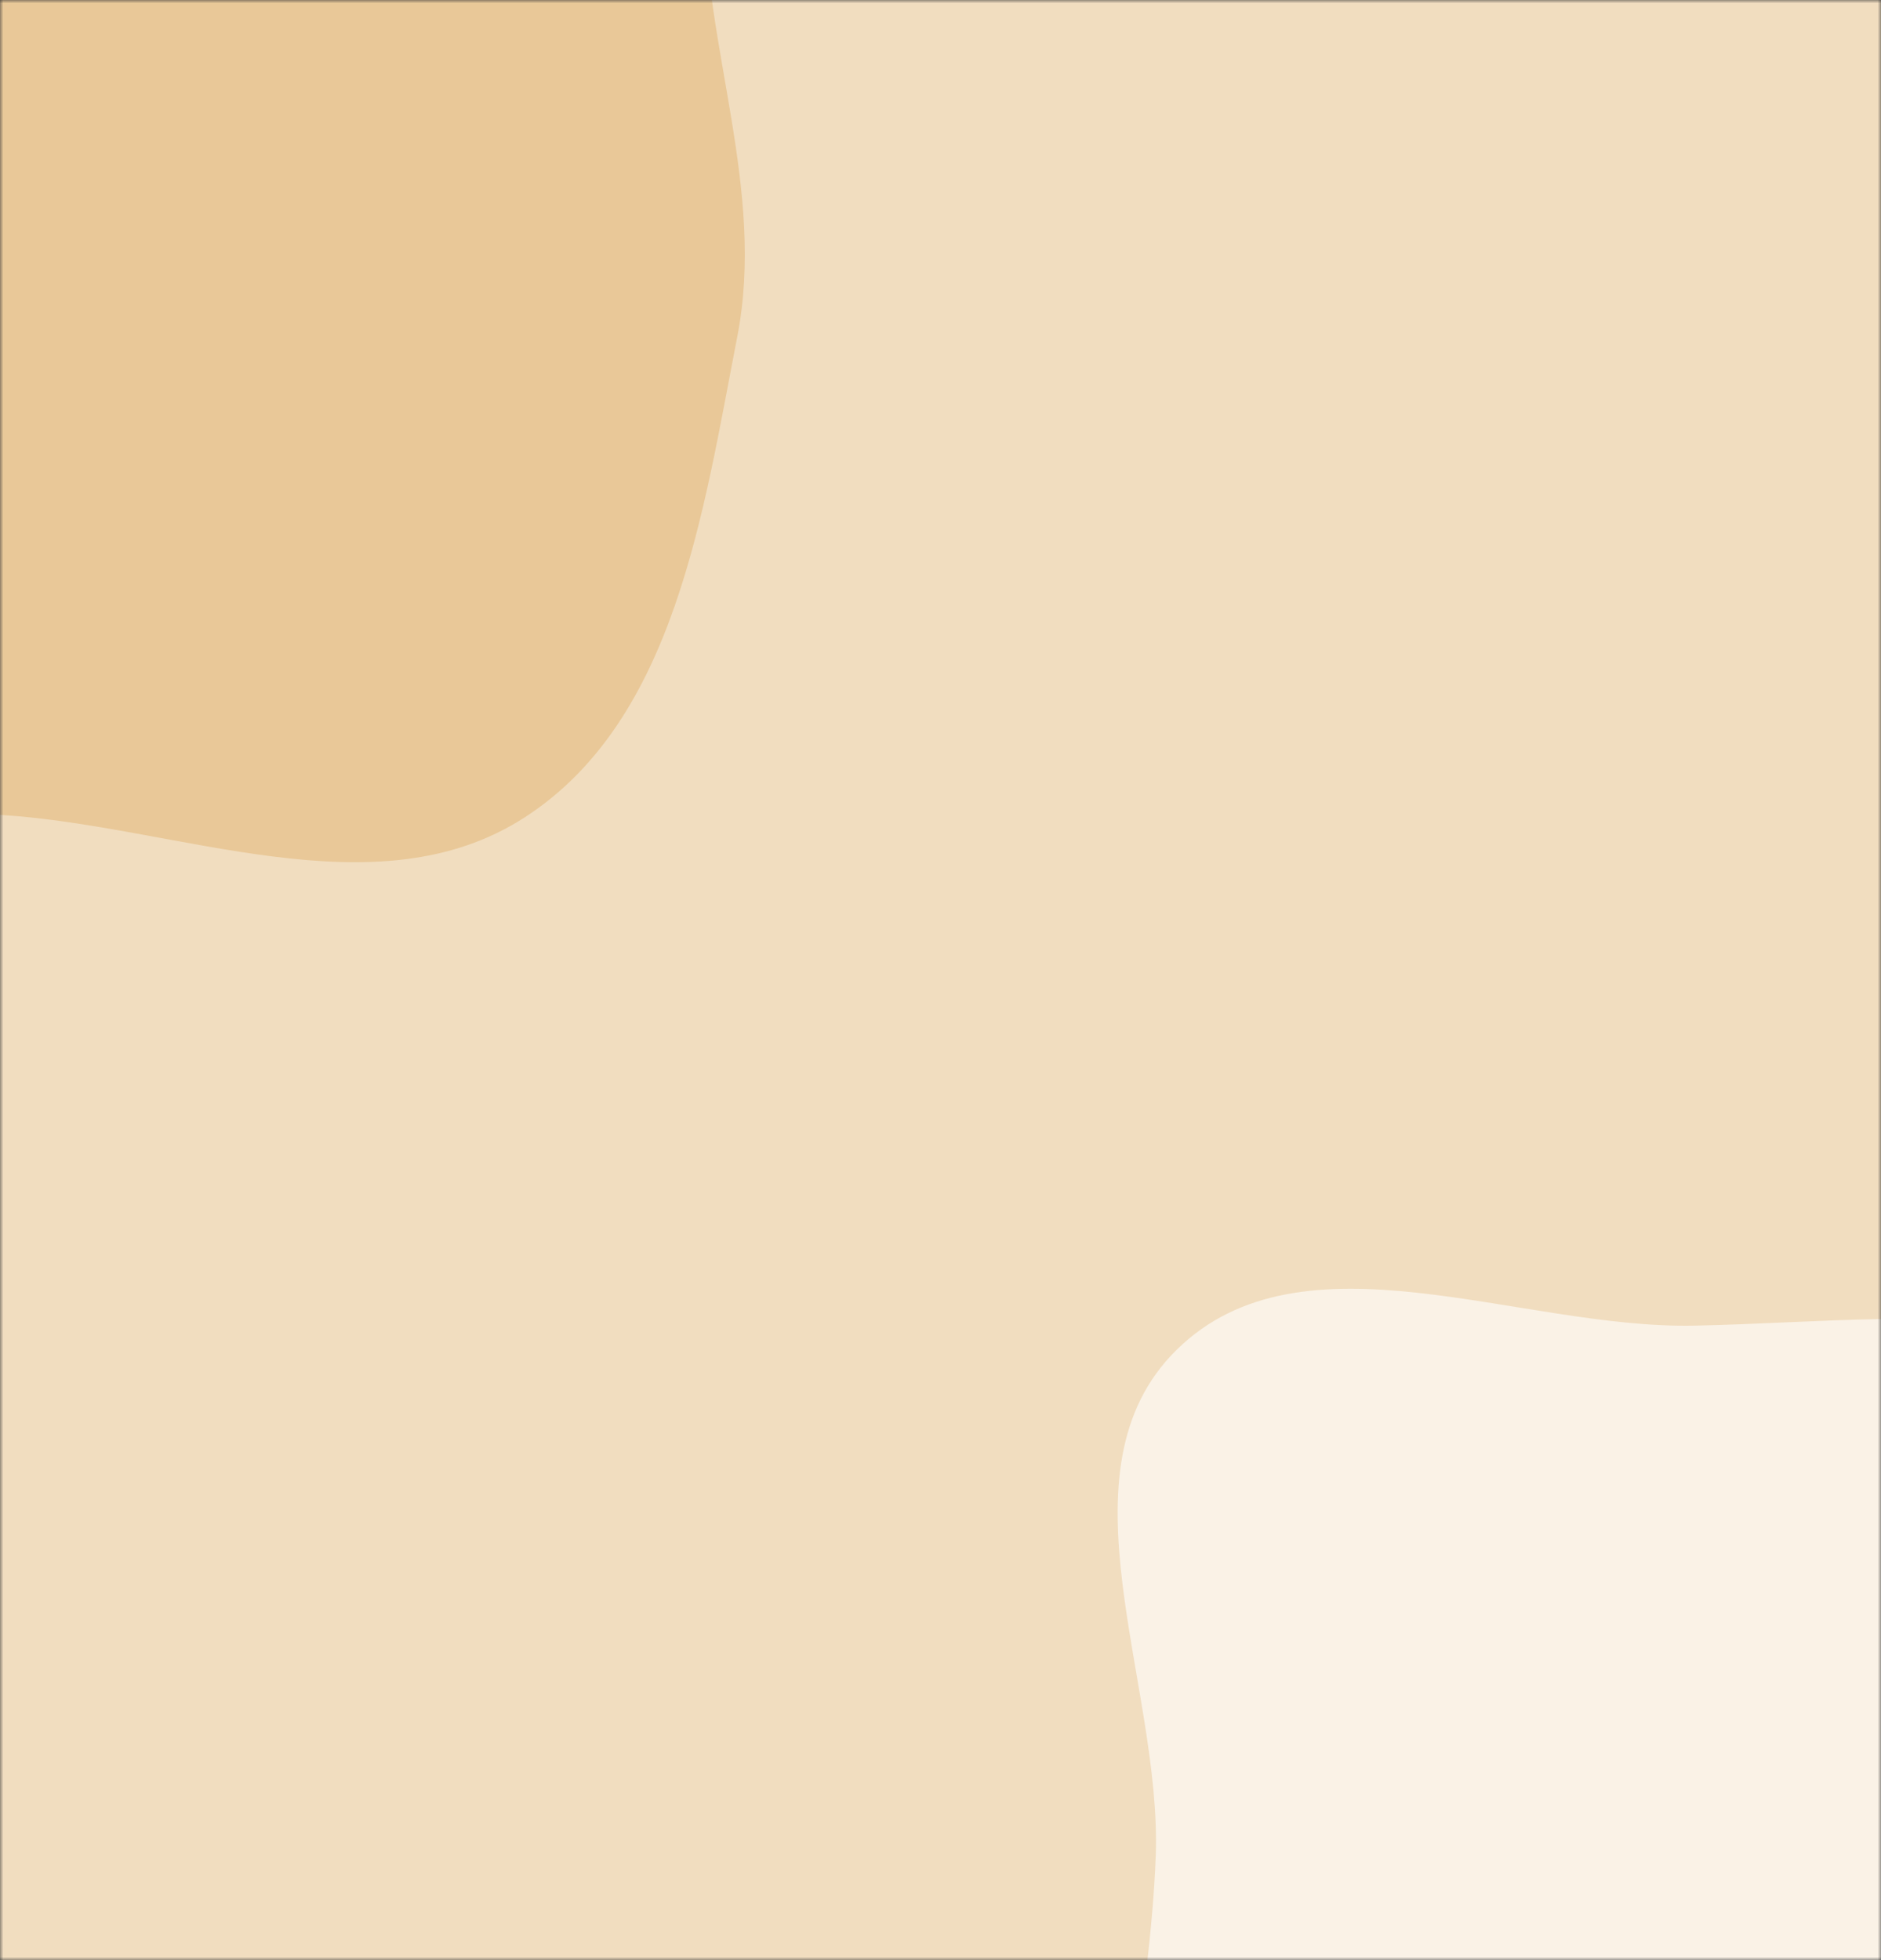 <svg xmlns="http://www.w3.org/2000/svg" version="1.1" xmlns:xlink="http://www.w3.org/1999/xlink" xmlns:svgjs="http://svgjs.com/svgjs" width="285" height="297" preserveAspectRatio="none" viewBox="0 0 285 297"><rect x="0" y="0" width="285" height="297" fill="#333333" stroke="none"/><g mask="url(&quot;#SvgjsMask1064&quot;)" fill="none"><rect width="285" height="297" x="0" y="0" fill="rgba(241, 221, 191, 1)"></rect><path d="M0,123.463C27.019,125.122,56.852,138.535,79.564,123.805C102.277,109.074,106.536,77.588,111.708,51.015C116.033,28.793,106.689,7.306,106.645,-15.333C106.591,-43.012,126.276,-73.192,111.422,-96.547C96.82,-119.505,63.825,-122.379,36.764,-125.207C12.789,-127.712,-10.21,-120.102,-32.773,-111.616C-53.862,-103.684,-77.051,-96.358,-89.631,-77.666C-101.811,-59.568,-94.748,-35.656,-98.372,-14.144C-102.115,8.076,-115.551,28.694,-111.275,50.817C-106.5,75.519,-94.59,100.651,-73.523,114.405C-52.418,128.183,-25.157,121.918,0,123.463" fill="#e9c898"></path><path d="M285 436.753C310.282 431.887 327.682 410.156 346.279 392.351 361.688 377.598 374.431 361.285 383.828 342.133 393.459 322.505 403.427 302.039 401.268 280.283 399.066 258.099 388.53 236.541 371.877 221.721 356.068 207.652 333.803 205.488 312.979 201.713 294.16 198.301 275.891 200.455 256.769 200.854 230.04 201.411 197.331 185.77 178.274 204.521 159.663 222.833 176.057 255.107 175.111 281.2 174.286 303.962 168.031 325.904 173.069 348.117 178.982 374.19 185.465 402.67 206.424 419.267 227.895 436.27 258.106 441.929 285 436.753" fill="#faf2e6"></path></g><defs><mask id="SvgjsMask1064"><rect width="285" height="297" fill="#ffffff"></rect></mask></defs></svg>